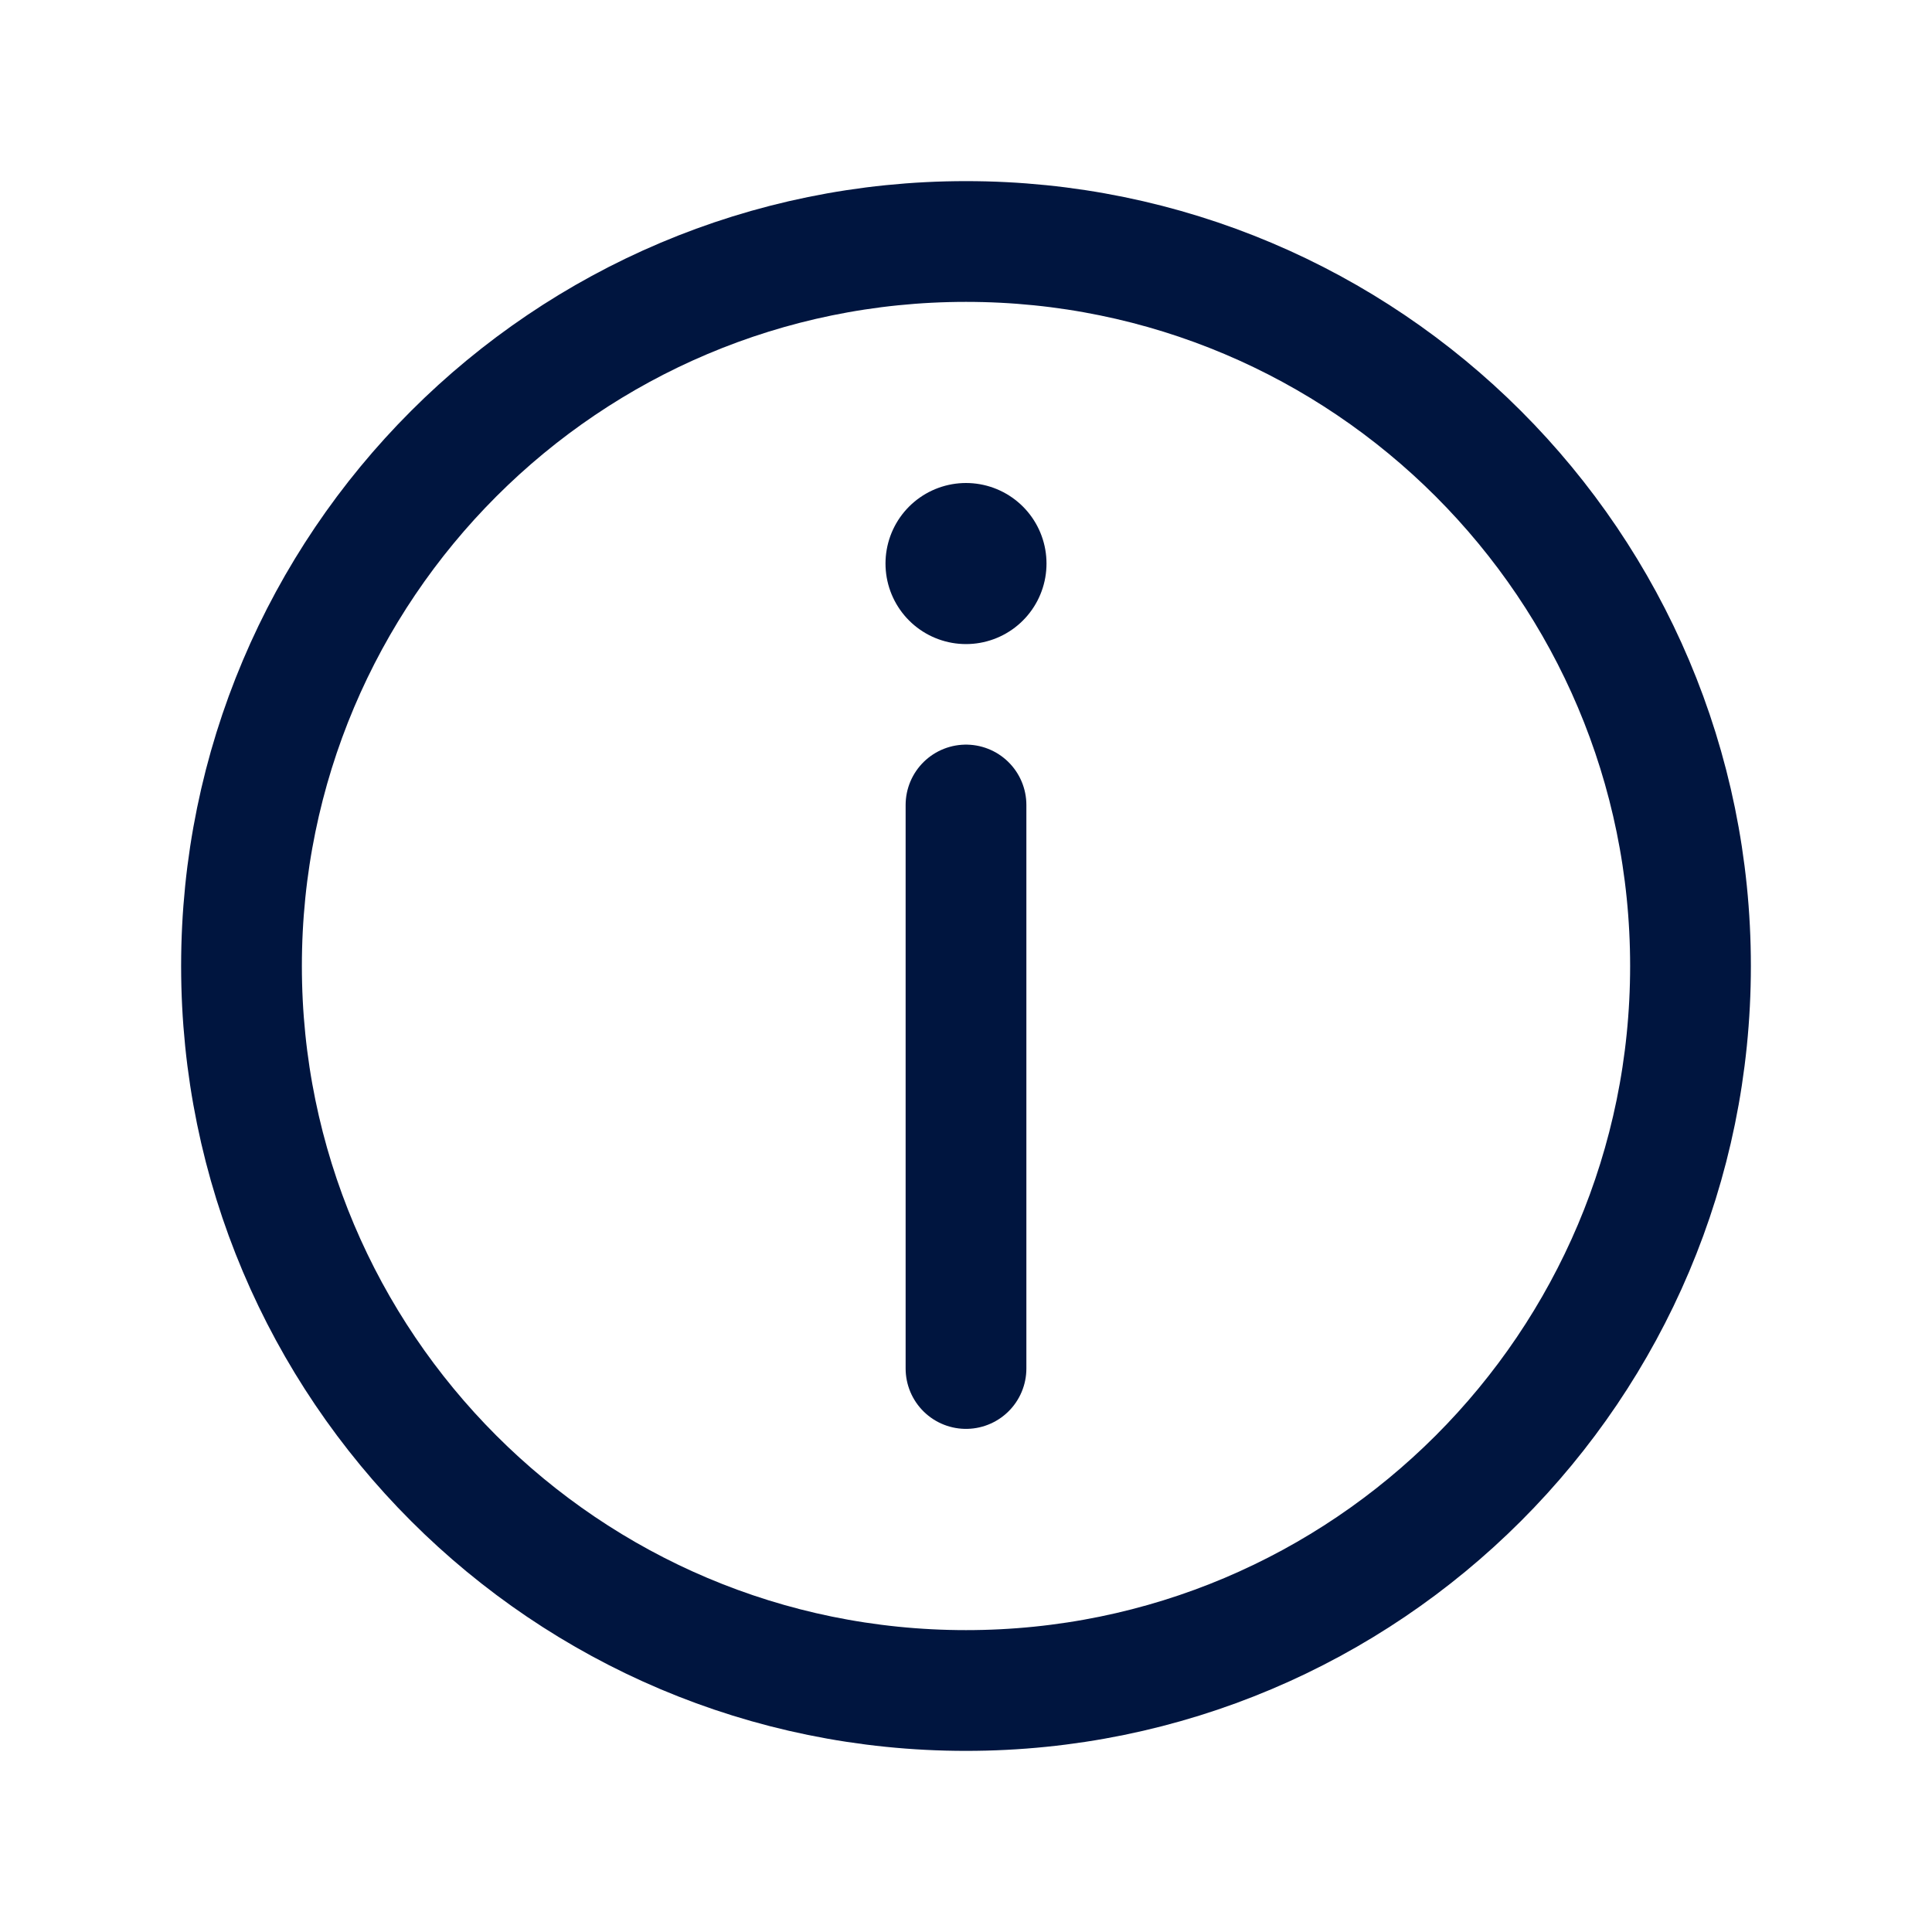 <svg width="24" height="24" viewBox="0 0 24 24" fill="none" xmlns="http://www.w3.org/2000/svg">
<g id="Infrmation-Circle">
<path id="Vector" d="M12 17V10" stroke="#00153F" stroke-width="1.5" stroke-linecap="round" stroke-linejoin="round"/>
<path id="Vector_2" d="M12 21C16.971 21 21 16.971 21 12C21 7.029 16.971 3 12 3C7.029 3 3 7.029 3 12C3 16.971 7.029 21 12 21Z" stroke="#00153F" stroke-width="1.5" stroke-linecap="round" stroke-linejoin="round"/>
<path id="Vector_3" d="M12 7V7.001" stroke="#00153F" stroke-width="2" stroke-linecap="round" stroke-linejoin="round"/>
</g>
</svg>
